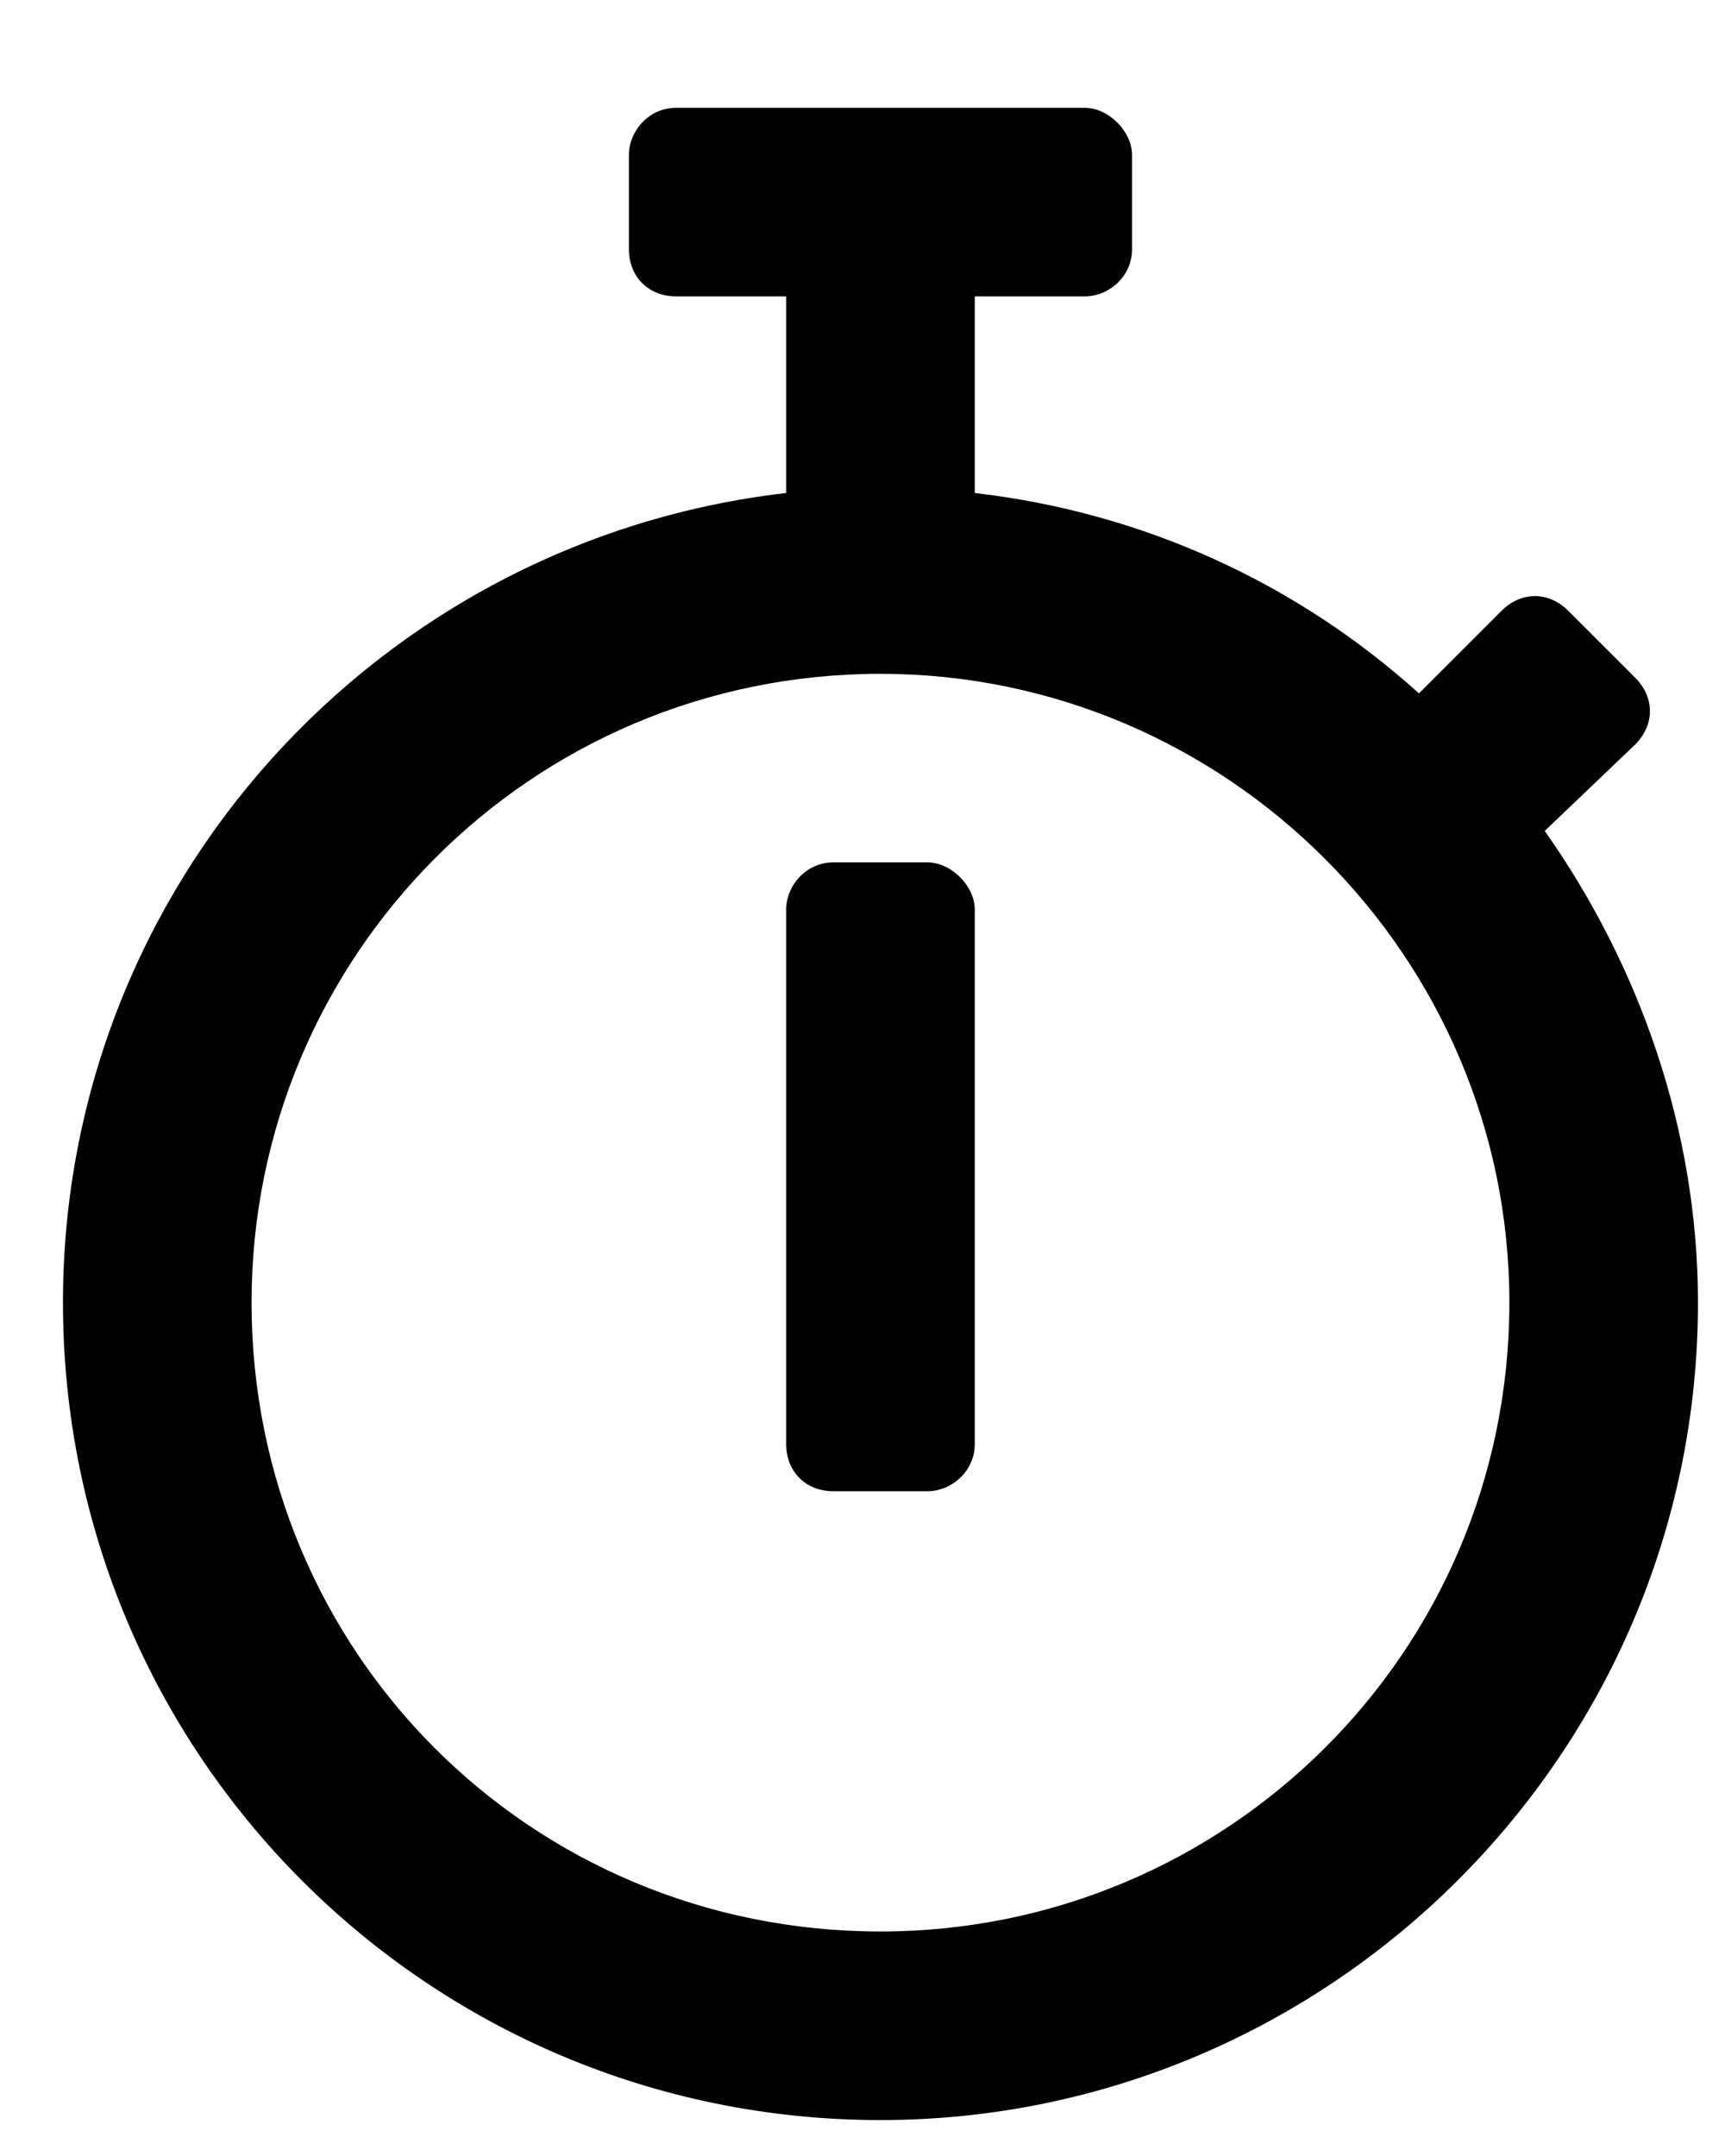<svg width="12" height="15" viewBox="0 0 12 15" fill="none" xmlns="http://www.w3.org/2000/svg">
<path d="M10.746 5.781L11.375 5.18C11.512 5.043 11.512 4.852 11.375 4.715L10.91 4.25C10.773 4.113 10.582 4.113 10.445 4.25L9.871 4.824C9.023 4.059 7.957 3.566 6.781 3.43V2.062H7.547C7.711 2.062 7.875 1.926 7.875 1.734V1.078C7.875 0.914 7.711 0.75 7.547 0.75H4.703C4.512 0.75 4.375 0.914 4.375 1.078V1.734C4.375 1.926 4.512 2.062 4.703 2.062H5.469V3.43C2.625 3.758 0.438 6.164 0.438 9.062C0.438 12.207 2.98 14.75 6.125 14.75C9.242 14.75 11.812 12.207 11.812 9.062C11.812 7.859 11.402 6.711 10.746 5.781ZM6.125 13.438C3.691 13.438 1.75 11.496 1.75 9.062C1.75 6.656 3.691 4.688 6.125 4.688C8.531 4.688 10.5 6.656 10.5 9.062C10.5 11.496 8.531 13.438 6.125 13.438ZM6.453 10.375C6.617 10.375 6.781 10.238 6.781 10.047V6.328C6.781 6.164 6.617 6 6.453 6H5.797C5.605 6 5.469 6.164 5.469 6.328V10.047C5.469 10.238 5.605 10.375 5.797 10.375H6.453Z" fill="black"/>
</svg>
